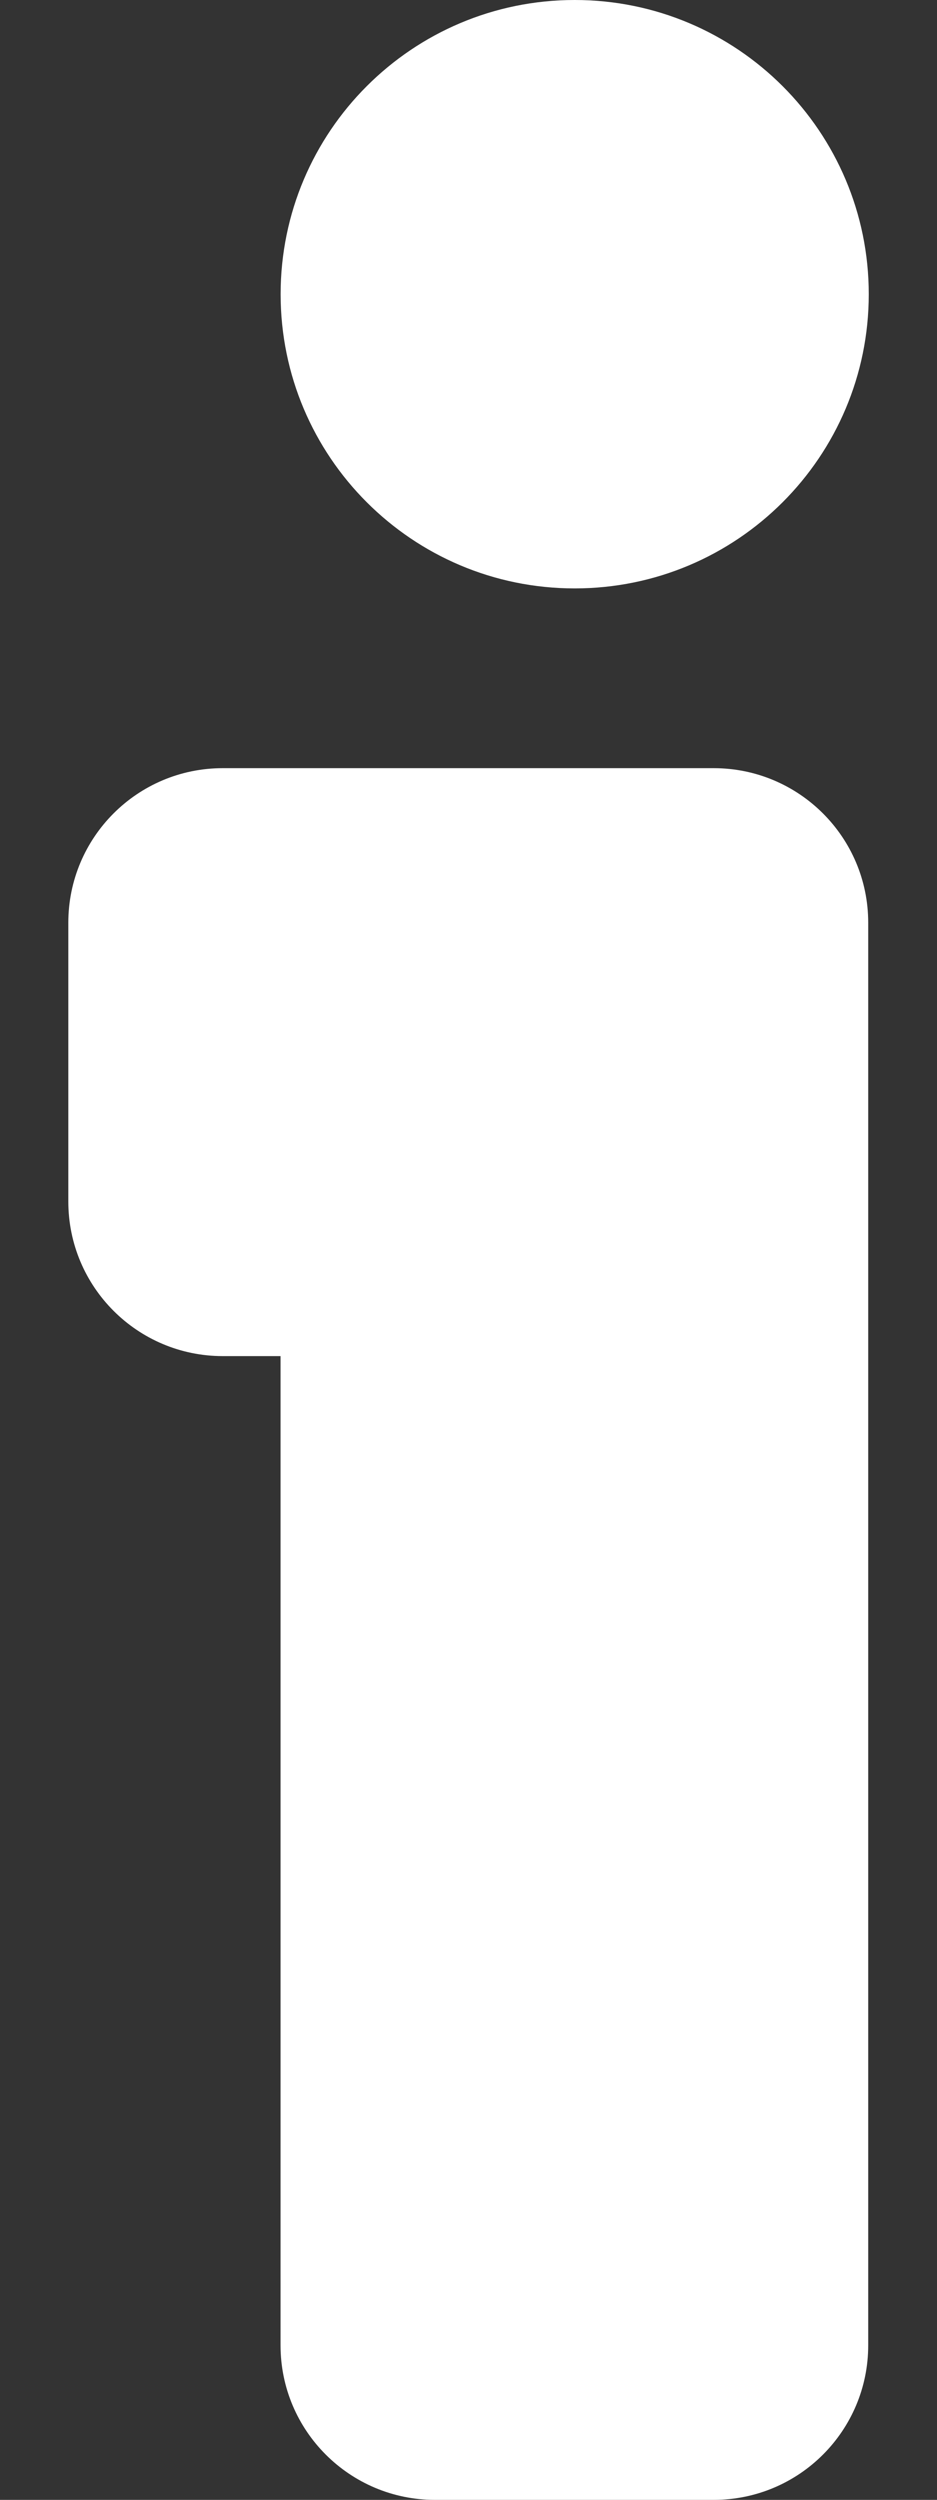 <svg width="12" height="32" viewBox="0 0 12 32" fill="none" xmlns="http://www.w3.org/2000/svg">
<rect x="0" y="0" width="12" height="32" fill="#333333" stroke="none"/>
<path d="M0.875 11.811V15.38C0.875 16.475 1.762 17.359 2.853 17.359H3.593V30.022C3.593 31.116 4.48 32 5.571 32H9.14C10.235 32 11.119 31.113 11.119 30.022V11.811C11.119 10.717 10.232 9.833 9.14 9.833H7.984H6.1H2.853C1.759 9.833 0.875 10.72 0.875 11.811Z" fill="white"/>
<path d="M7.36 7.532C9.44 7.532 11.126 5.846 11.126 3.766C11.126 1.686 9.44 0 7.36 0C5.28 0 3.594 1.686 3.594 3.766C3.594 5.846 5.28 7.532 7.36 7.532Z" fill="white"/>
</svg>
